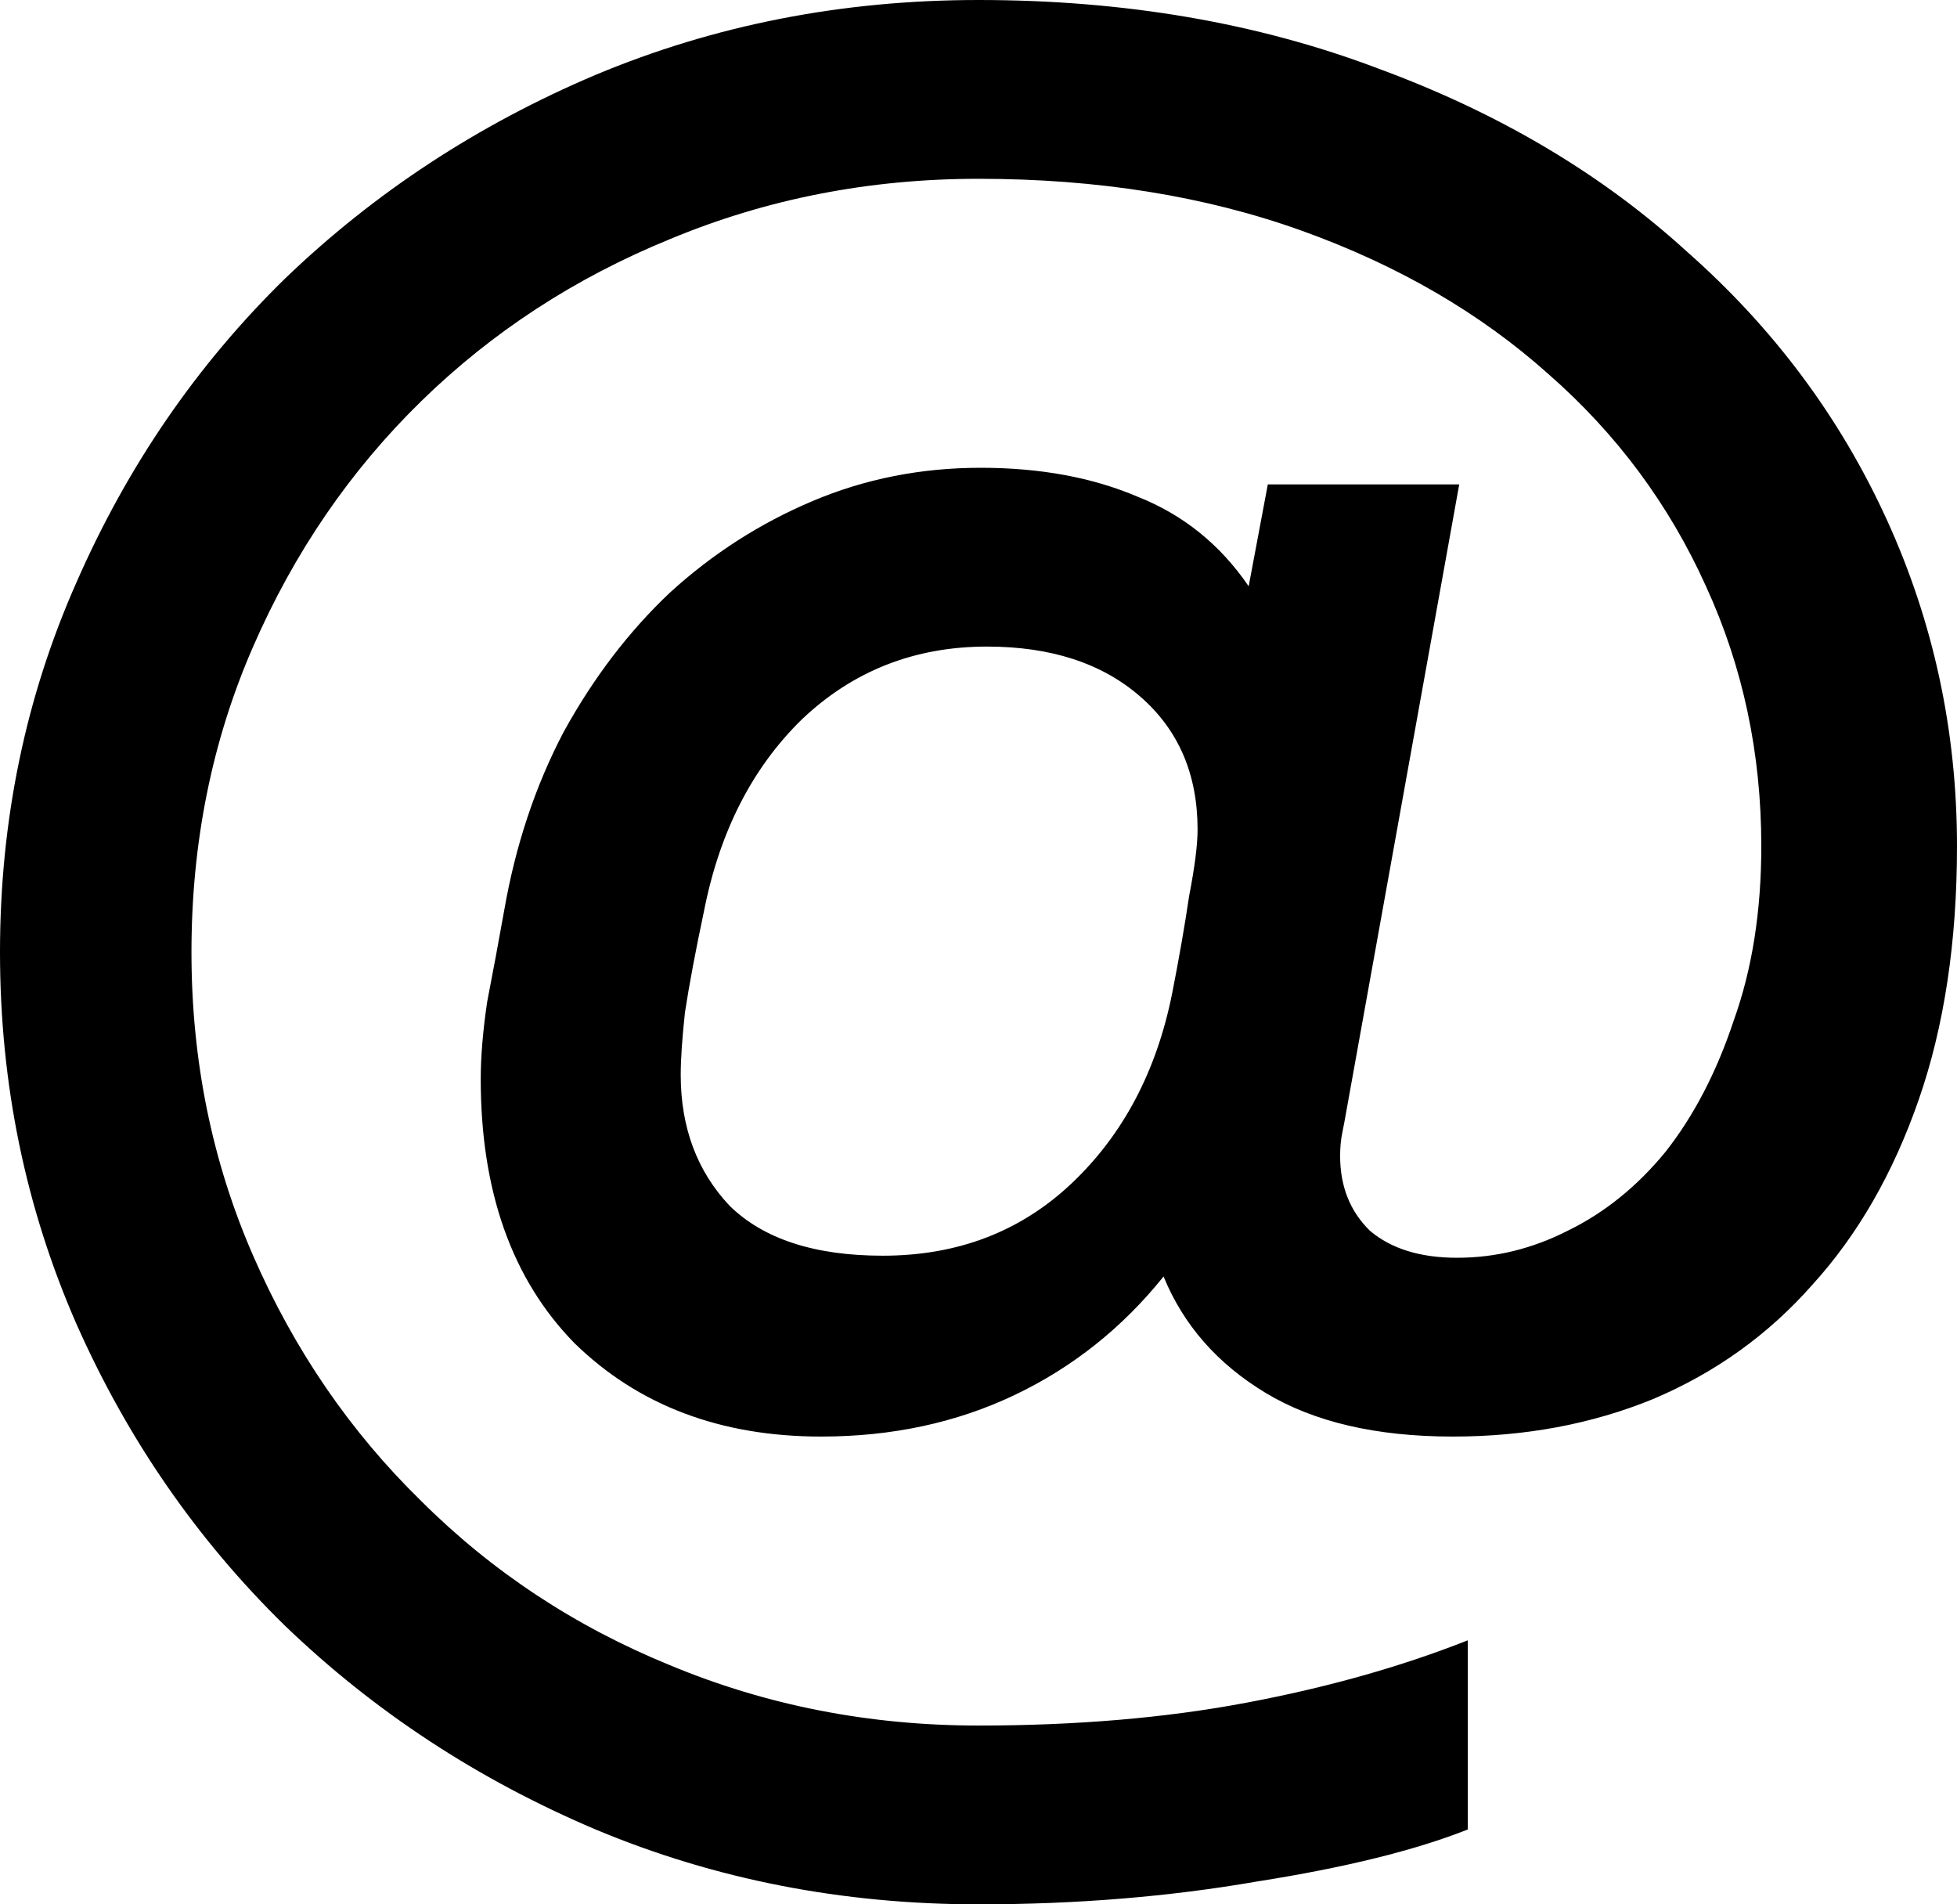<svg width="37" height="36" viewBox="0 0 37 36" xmlns="http://www.w3.org/2000/svg">
<g clip-path="url(#clip0_61_7831)">
<path d="M15.524 27.157C13.62 27.157 12.065 26.568 10.859 25.389C9.679 24.183 9.089 22.52 9.089 20.397C9.089 19.978 9.129 19.494 9.21 18.943C9.317 18.393 9.424 17.817 9.532 17.214C9.746 15.982 10.121 14.856 10.658 13.834C11.221 12.812 11.891 11.934 12.668 11.201C13.473 10.467 14.371 9.891 15.363 9.472C16.355 9.052 17.414 8.843 18.54 8.843C19.666 8.843 20.658 9.026 21.516 9.393C22.374 9.734 23.071 10.297 23.608 11.083L23.97 9.157H27.589L25.458 20.987C25.431 21.144 25.404 21.288 25.377 21.419C25.35 21.55 25.337 21.694 25.337 21.852C25.337 22.428 25.525 22.9 25.9 23.266C26.302 23.607 26.852 23.777 27.549 23.777C28.273 23.777 28.97 23.607 29.64 23.266C30.337 22.926 30.954 22.428 31.49 21.773C32.026 21.092 32.455 20.266 32.777 19.297C33.126 18.328 33.3 17.227 33.3 15.996C33.3 14.24 32.952 12.603 32.254 11.083C31.557 9.537 30.565 8.201 29.278 7.074C27.991 5.921 26.436 5.017 24.613 4.362C22.79 3.707 20.752 3.38 18.5 3.38C16.436 3.38 14.492 3.76 12.668 4.52C10.872 5.253 9.304 6.275 7.963 7.585C6.622 8.895 5.563 10.441 4.786 12.223C4.008 14.004 3.62 15.93 3.62 18C3.62 20.044 4.008 21.956 4.786 23.738C5.563 25.52 6.622 27.066 7.963 28.375C9.304 29.712 10.872 30.747 12.668 31.48C14.492 32.24 16.436 32.62 18.5 32.62C20.35 32.62 22.039 32.476 23.567 32.188C25.096 31.9 26.49 31.507 27.75 31.009V34.585C26.758 34.978 25.431 35.306 23.768 35.568C22.106 35.856 20.35 36 18.5 36C15.926 36 13.513 35.528 11.261 34.585C9.036 33.642 7.078 32.358 5.389 30.734C3.727 29.109 2.413 27.21 1.448 25.035C0.483 22.834 0 20.489 0 18C0 15.511 0.483 13.179 1.448 11.004C2.413 8.803 3.727 6.891 5.389 5.266C7.078 3.642 9.036 2.358 11.261 1.415C13.513 0.472 15.926 0 18.5 0C21.262 0 23.782 0.432 26.061 1.297C28.34 2.135 30.284 3.288 31.892 4.755C33.528 6.197 34.788 7.886 35.673 9.825C36.558 11.764 37 13.821 37 15.996C37 17.803 36.759 19.402 36.276 20.79C35.794 22.179 35.123 23.345 34.265 24.288C33.434 25.231 32.429 25.952 31.249 26.45C30.096 26.921 28.836 27.157 27.468 27.157C26.021 27.157 24.841 26.882 23.929 26.332C23.018 25.782 22.374 25.048 21.999 24.131C21.221 25.1 20.283 25.847 19.184 26.371C18.084 26.895 16.864 27.157 15.524 27.157ZM16.69 23.738C18.111 23.738 19.304 23.279 20.27 22.362C21.235 21.445 21.865 20.253 22.16 18.786C22.294 18.105 22.401 17.489 22.482 16.939C22.589 16.389 22.642 15.969 22.642 15.681C22.642 14.633 22.28 13.795 21.556 13.166C20.833 12.537 19.867 12.223 18.661 12.223C17.294 12.223 16.127 12.681 15.162 13.598C14.223 14.515 13.607 15.72 13.312 17.214C13.151 17.974 13.03 18.616 12.95 19.14C12.896 19.638 12.87 20.031 12.87 20.319C12.87 21.314 13.178 22.14 13.795 22.795C14.438 23.424 15.403 23.738 16.69 23.738Z" />
</g>
<defs>
<clipPath id="clip0_61_7831">
<rect width="37" height="36" fill="white"/>
</clipPath>
</defs>
</svg>
